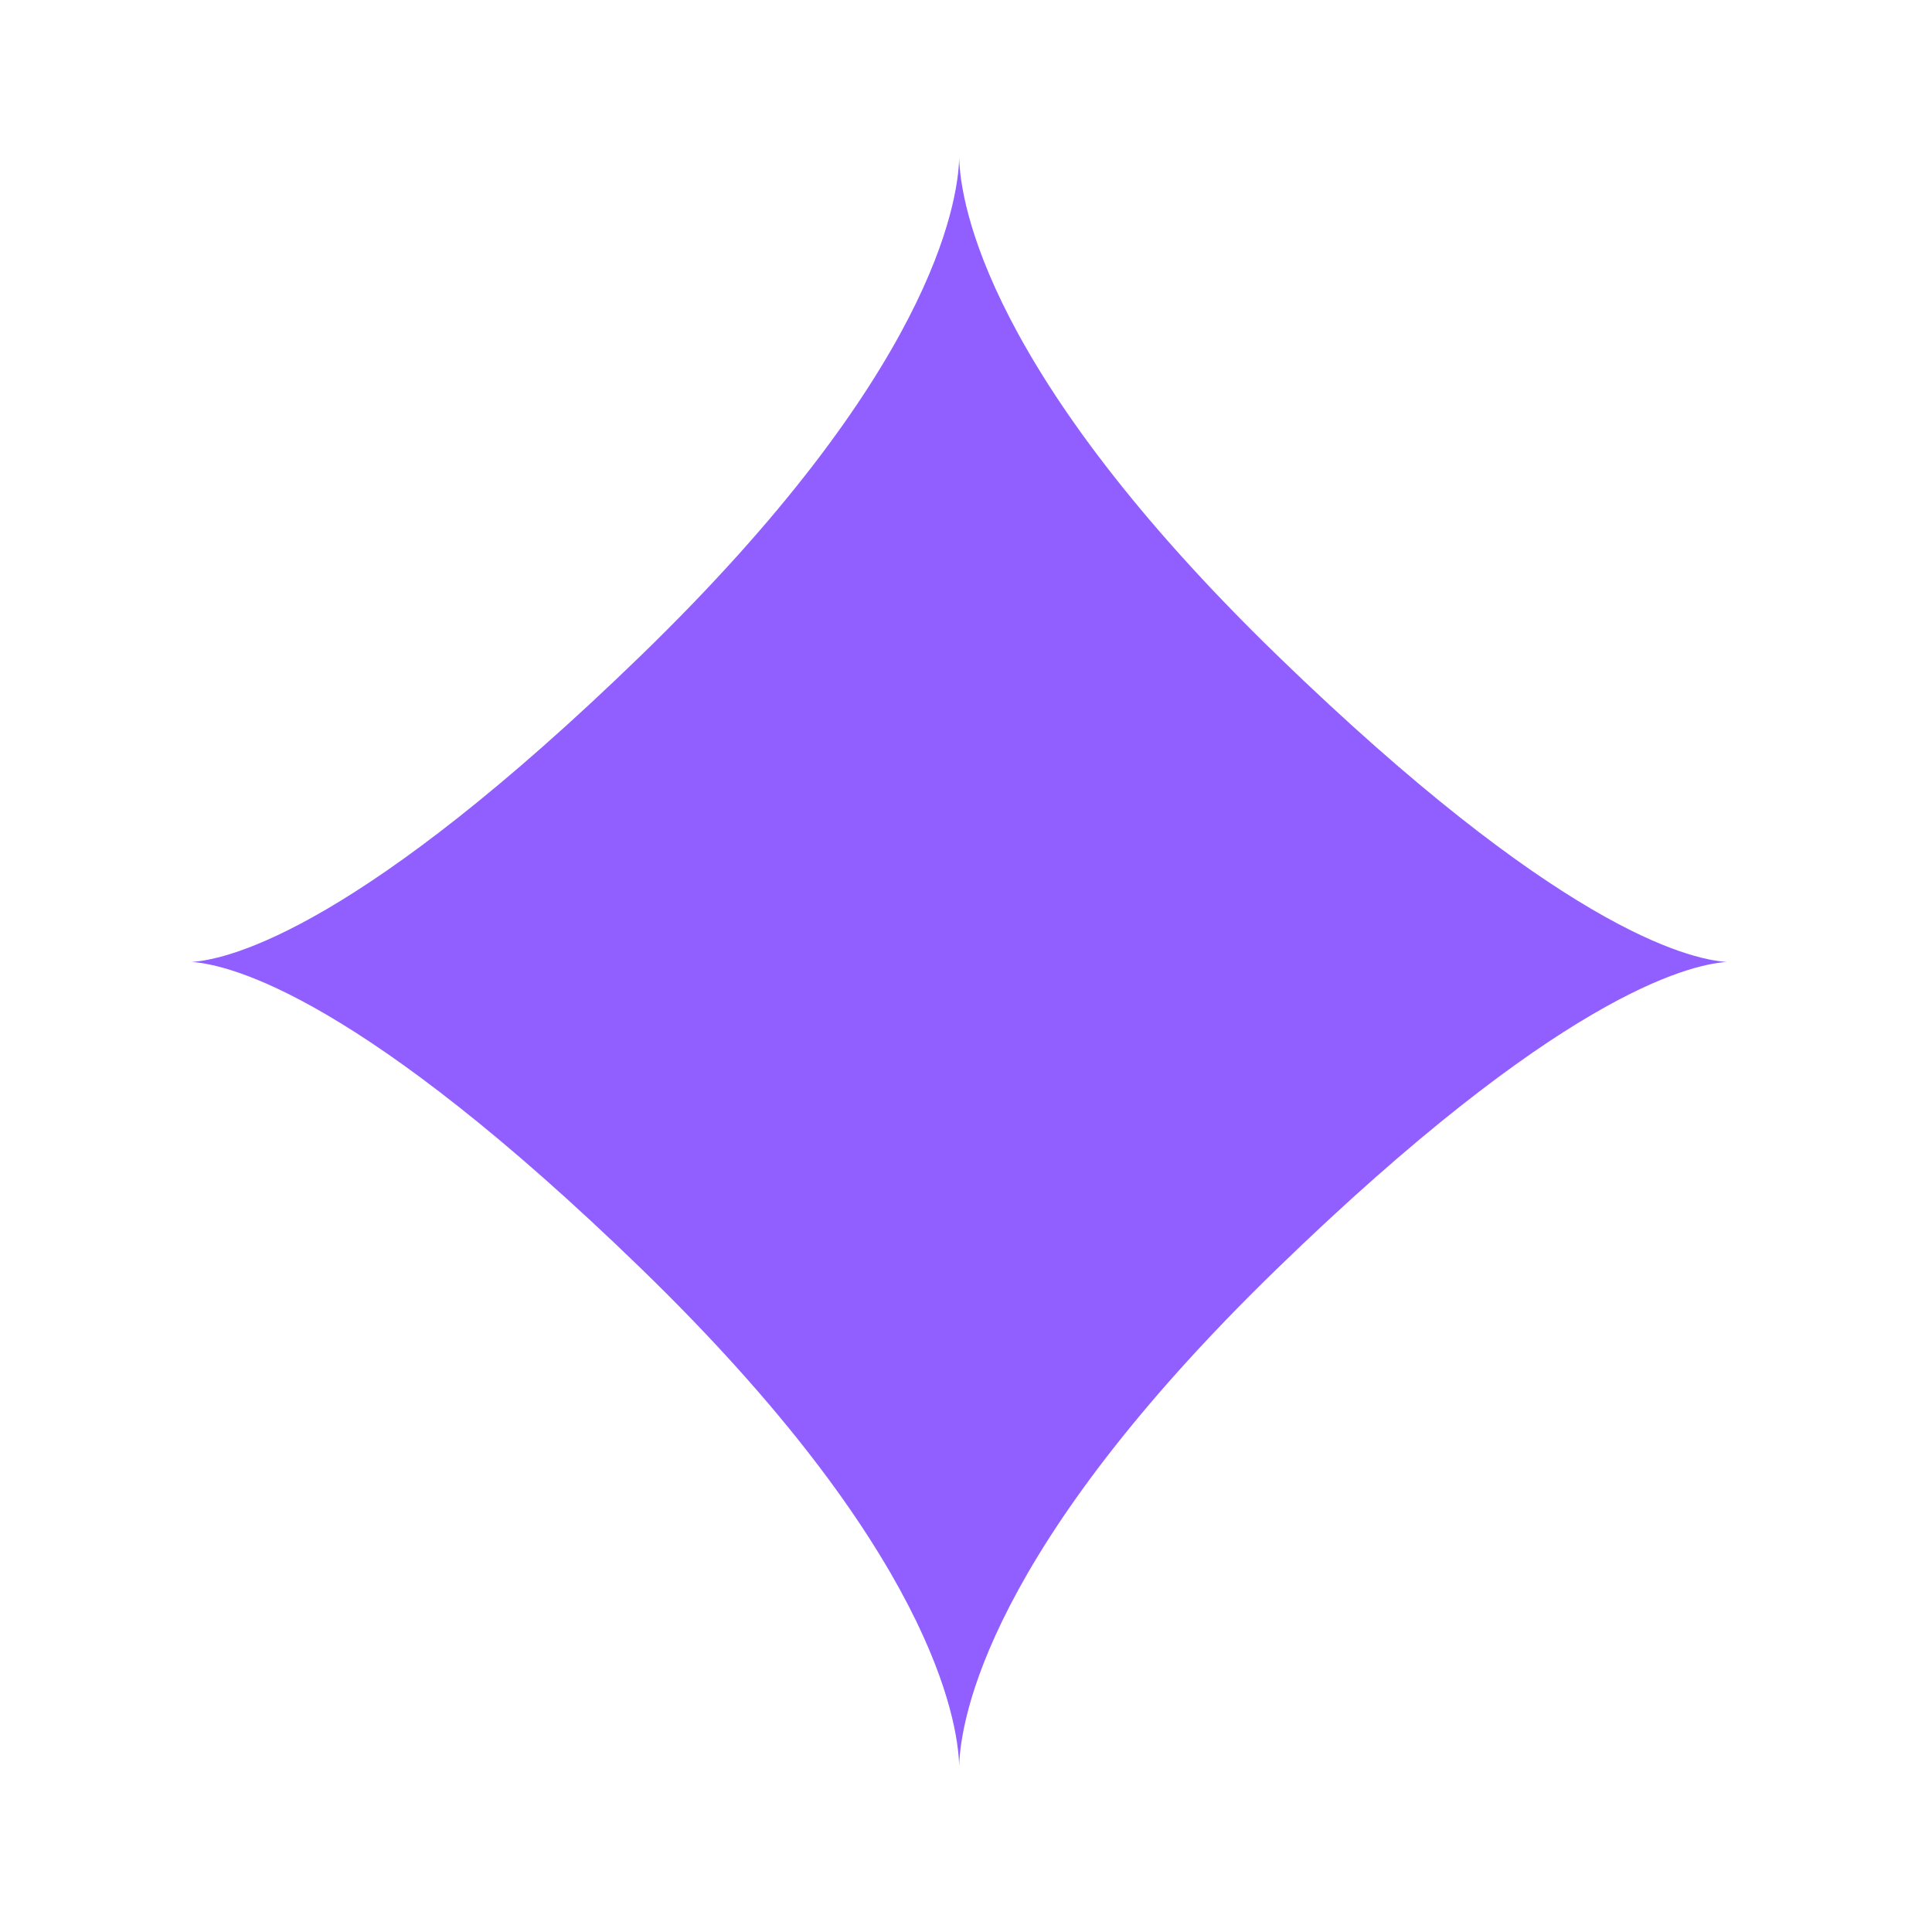 <svg xmlns="http://www.w3.org/2000/svg" width="128" height="128"><svg xmlns="http://www.w3.org/2000/svg" xmlns:xlink="http://www.w3.org/1999/xlink" width="128" height="133" data-background-color="#ffffff" transform="matrix(.805 0 0 .805 12.028 10.199)" viewBox="0 0 92 96"><svg width="91.157" height="95.481" transform="translate(.422 .26)" viewBox="0 0 91.157 95.481"><svg width="91.157" height="95.481" viewBox="0 0 91.157 95.481"><svg width="91.157" height="95.481" viewBox="0 0 91.157 95.481"><svg width="91.157" height="95.481" viewBox="0 0 91.157 95.481"><svg width="91.157" height="95.481" viewBox="0 0 91.157 95.481"><svg width="91.157" height="95.481" viewBox="0 0 91.157 95.481"><svg xmlns="http://www.w3.org/2000/svg" xmlns:xlink="http://www.w3.org/1999/xlink" xml:space="preserve" width="91.157" height="95.481" class="icon-icon-0" data-fill-palette-color="accent" version="1.0" viewBox="0 0 95.471 100"><path fill="#915eff" d="M47.735 0c-.083 2.825-1.738 13.412-19.799 30.934C10.554 47.797 2.439 49.824 0 50c2.439.178 10.554 2.204 27.936 19.066C45.997 86.589 47.652 97.177 47.735 100c.083-2.823 1.739-13.411 19.798-30.934C84.917 52.204 93.031 50.178 95.471 50c-2.439-.176-10.554-2.203-27.938-19.066C49.475 13.412 47.819 2.825 47.735 0" data-fill-palette-color="accent"/></svg></svg></svg></svg></svg></svg></svg></svg></svg>